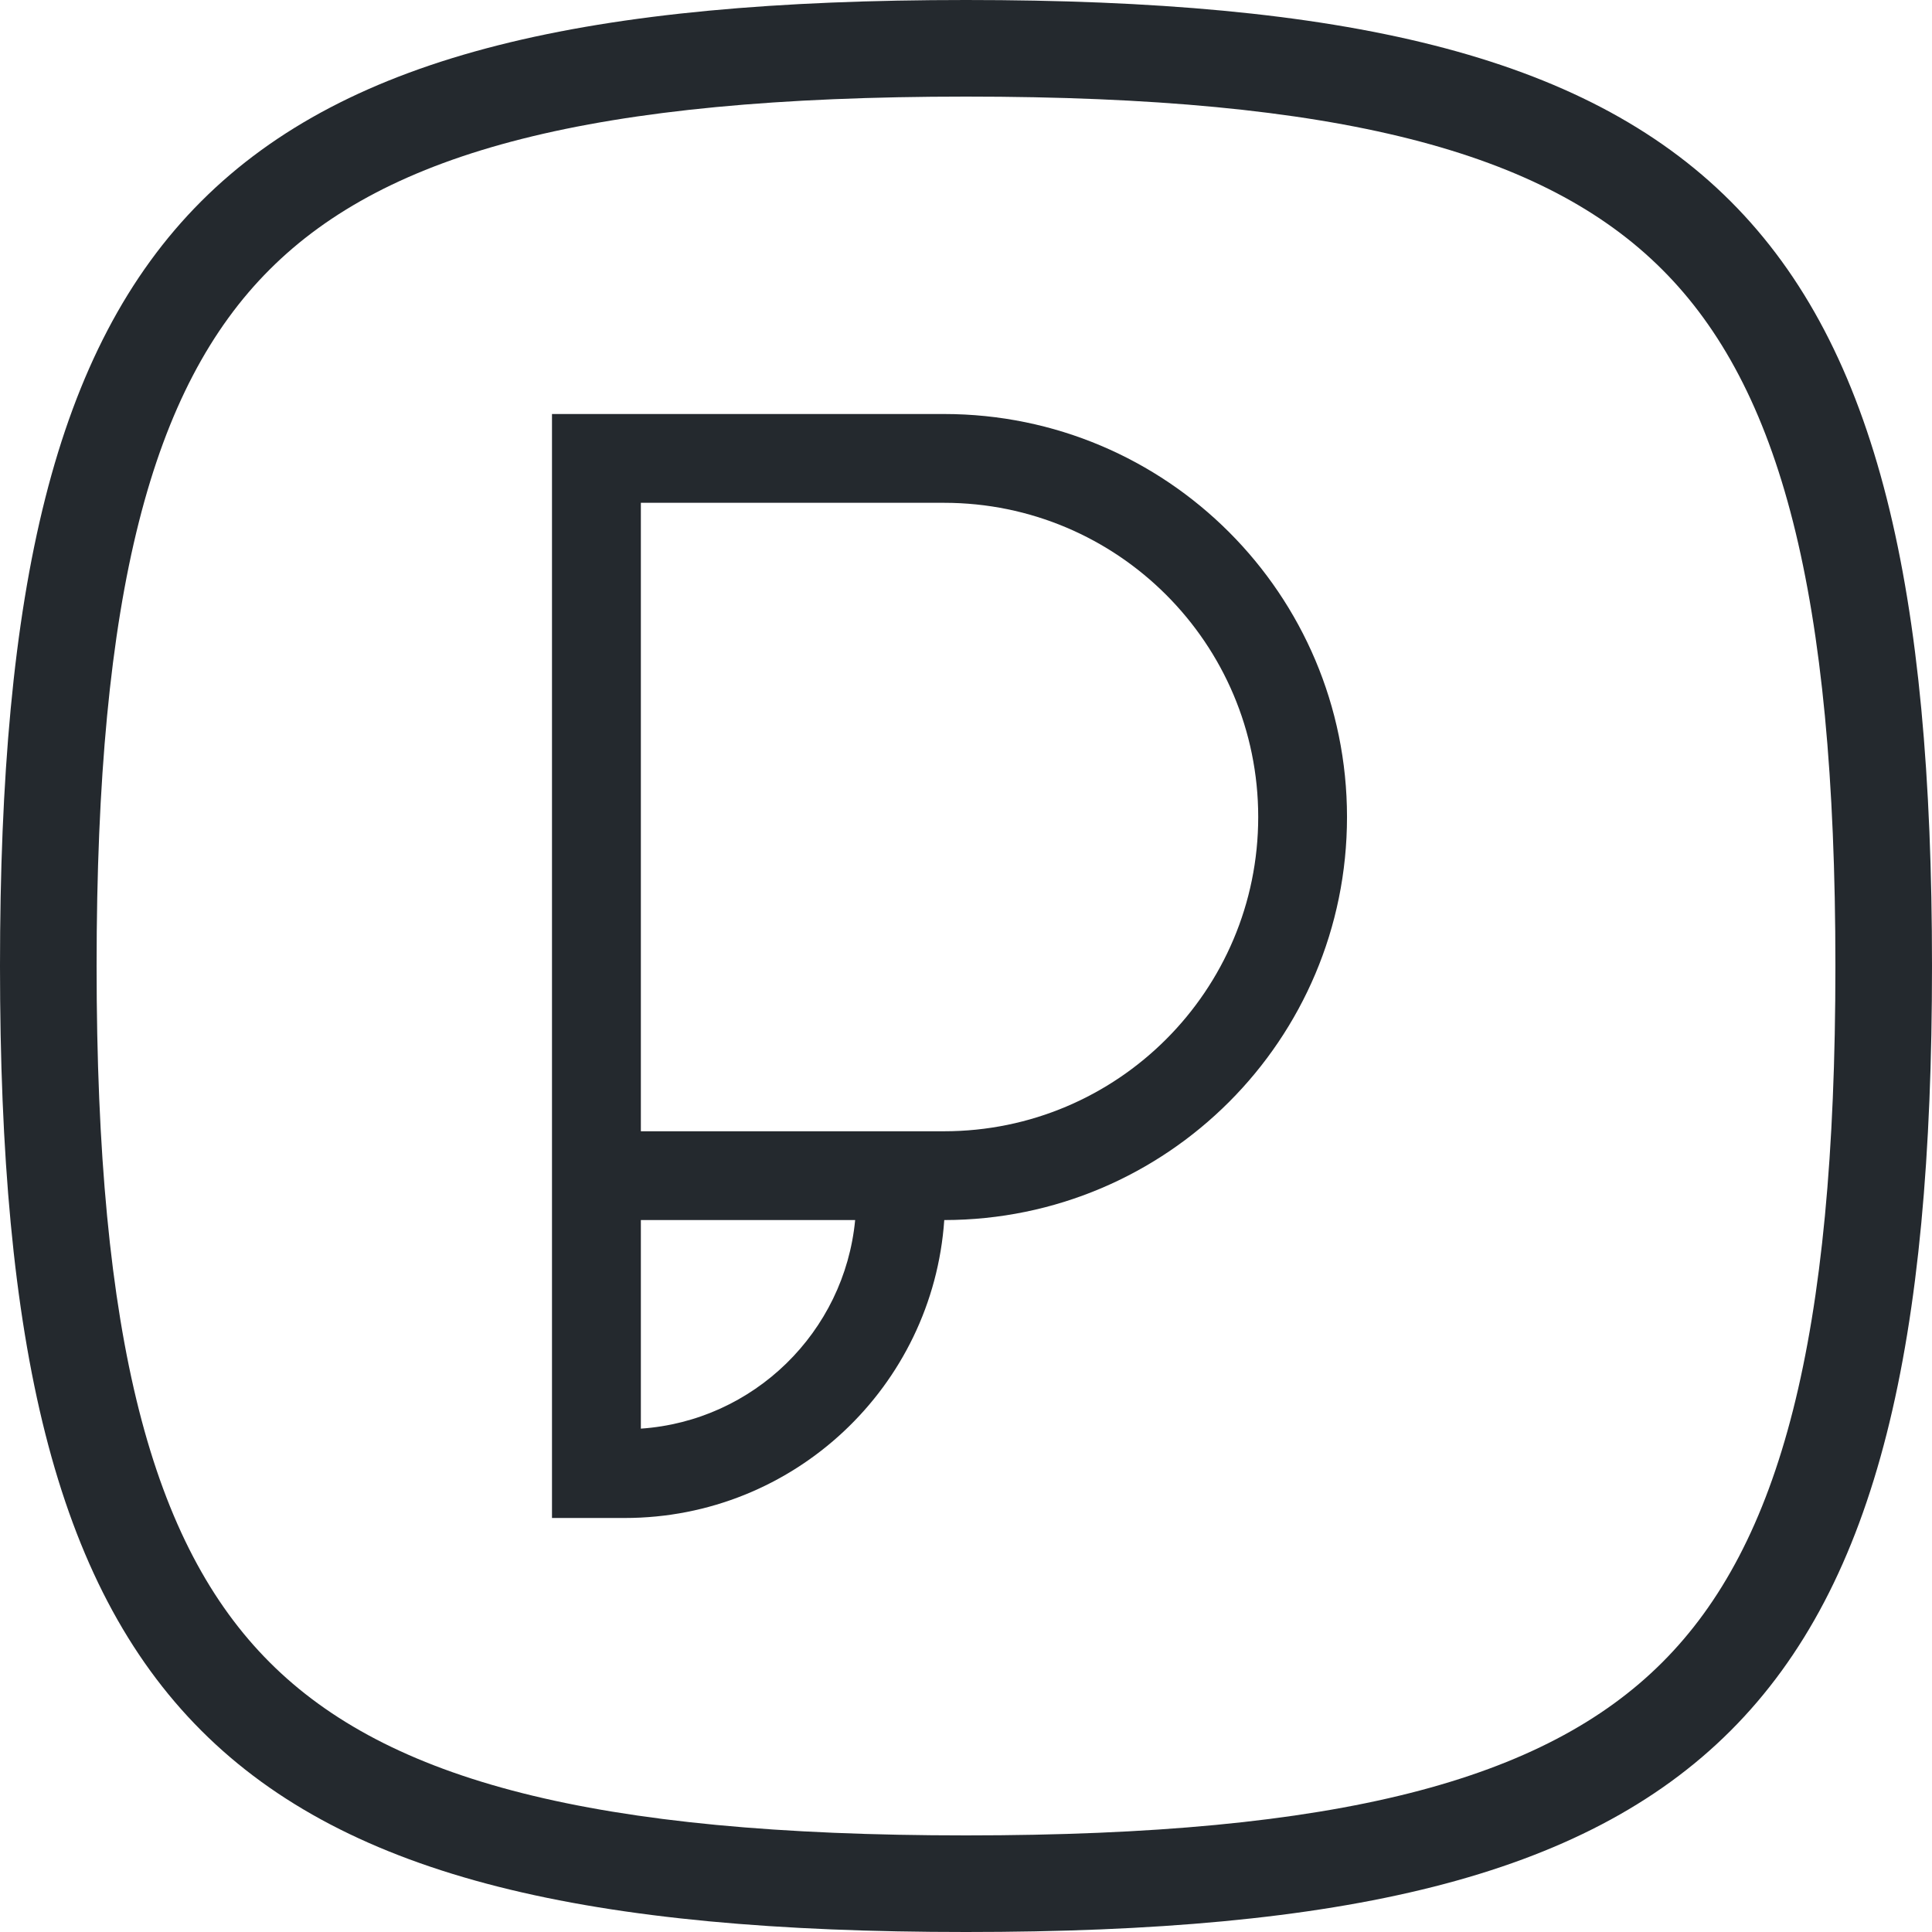 <svg width="24" height="24" viewBox="0 0 24 24" fill="none" xmlns="http://www.w3.org/2000/svg">
<path fill-rule="evenodd" clip-rule="evenodd" d="M3.349 3.349C1.886 4.811 1.2 7.358 1.2 12C1.2 16.641 1.887 19.188 3.351 20.651C4.814 22.114 7.362 22.8 12 22.8C16.638 22.8 19.186 22.114 20.649 20.651C22.113 19.188 22.8 16.641 22.8 12C22.8 7.359 22.113 4.812 20.649 3.349C19.186 1.886 16.638 1.2 12 1.2C7.358 1.2 4.811 1.886 3.349 3.349ZM0 12C0 2.667 2.667 0 12 0C21.327 0 24 2.667 24 12C24 21.333 21.327 24 12 24C2.673 24 0 21.333 0 12Z" fill="#24292E"/>
<path fill-rule="evenodd" clip-rule="evenodd" d="M6.857 5.143H11.727C14.492 5.143 16.733 7.384 16.733 10.149C16.733 12.914 14.494 15.154 11.73 15.156C11.588 17.224 9.865 18.857 7.761 18.857H6.857V5.143ZM7.961 14.053H11.727C13.882 14.053 15.63 12.305 15.63 10.149C15.63 7.994 13.882 6.246 11.727 6.246H7.961V14.053ZM10.623 15.156H7.961V17.747C9.363 17.651 10.49 16.548 10.623 15.156Z" fill="#24292E"/>
</svg>
